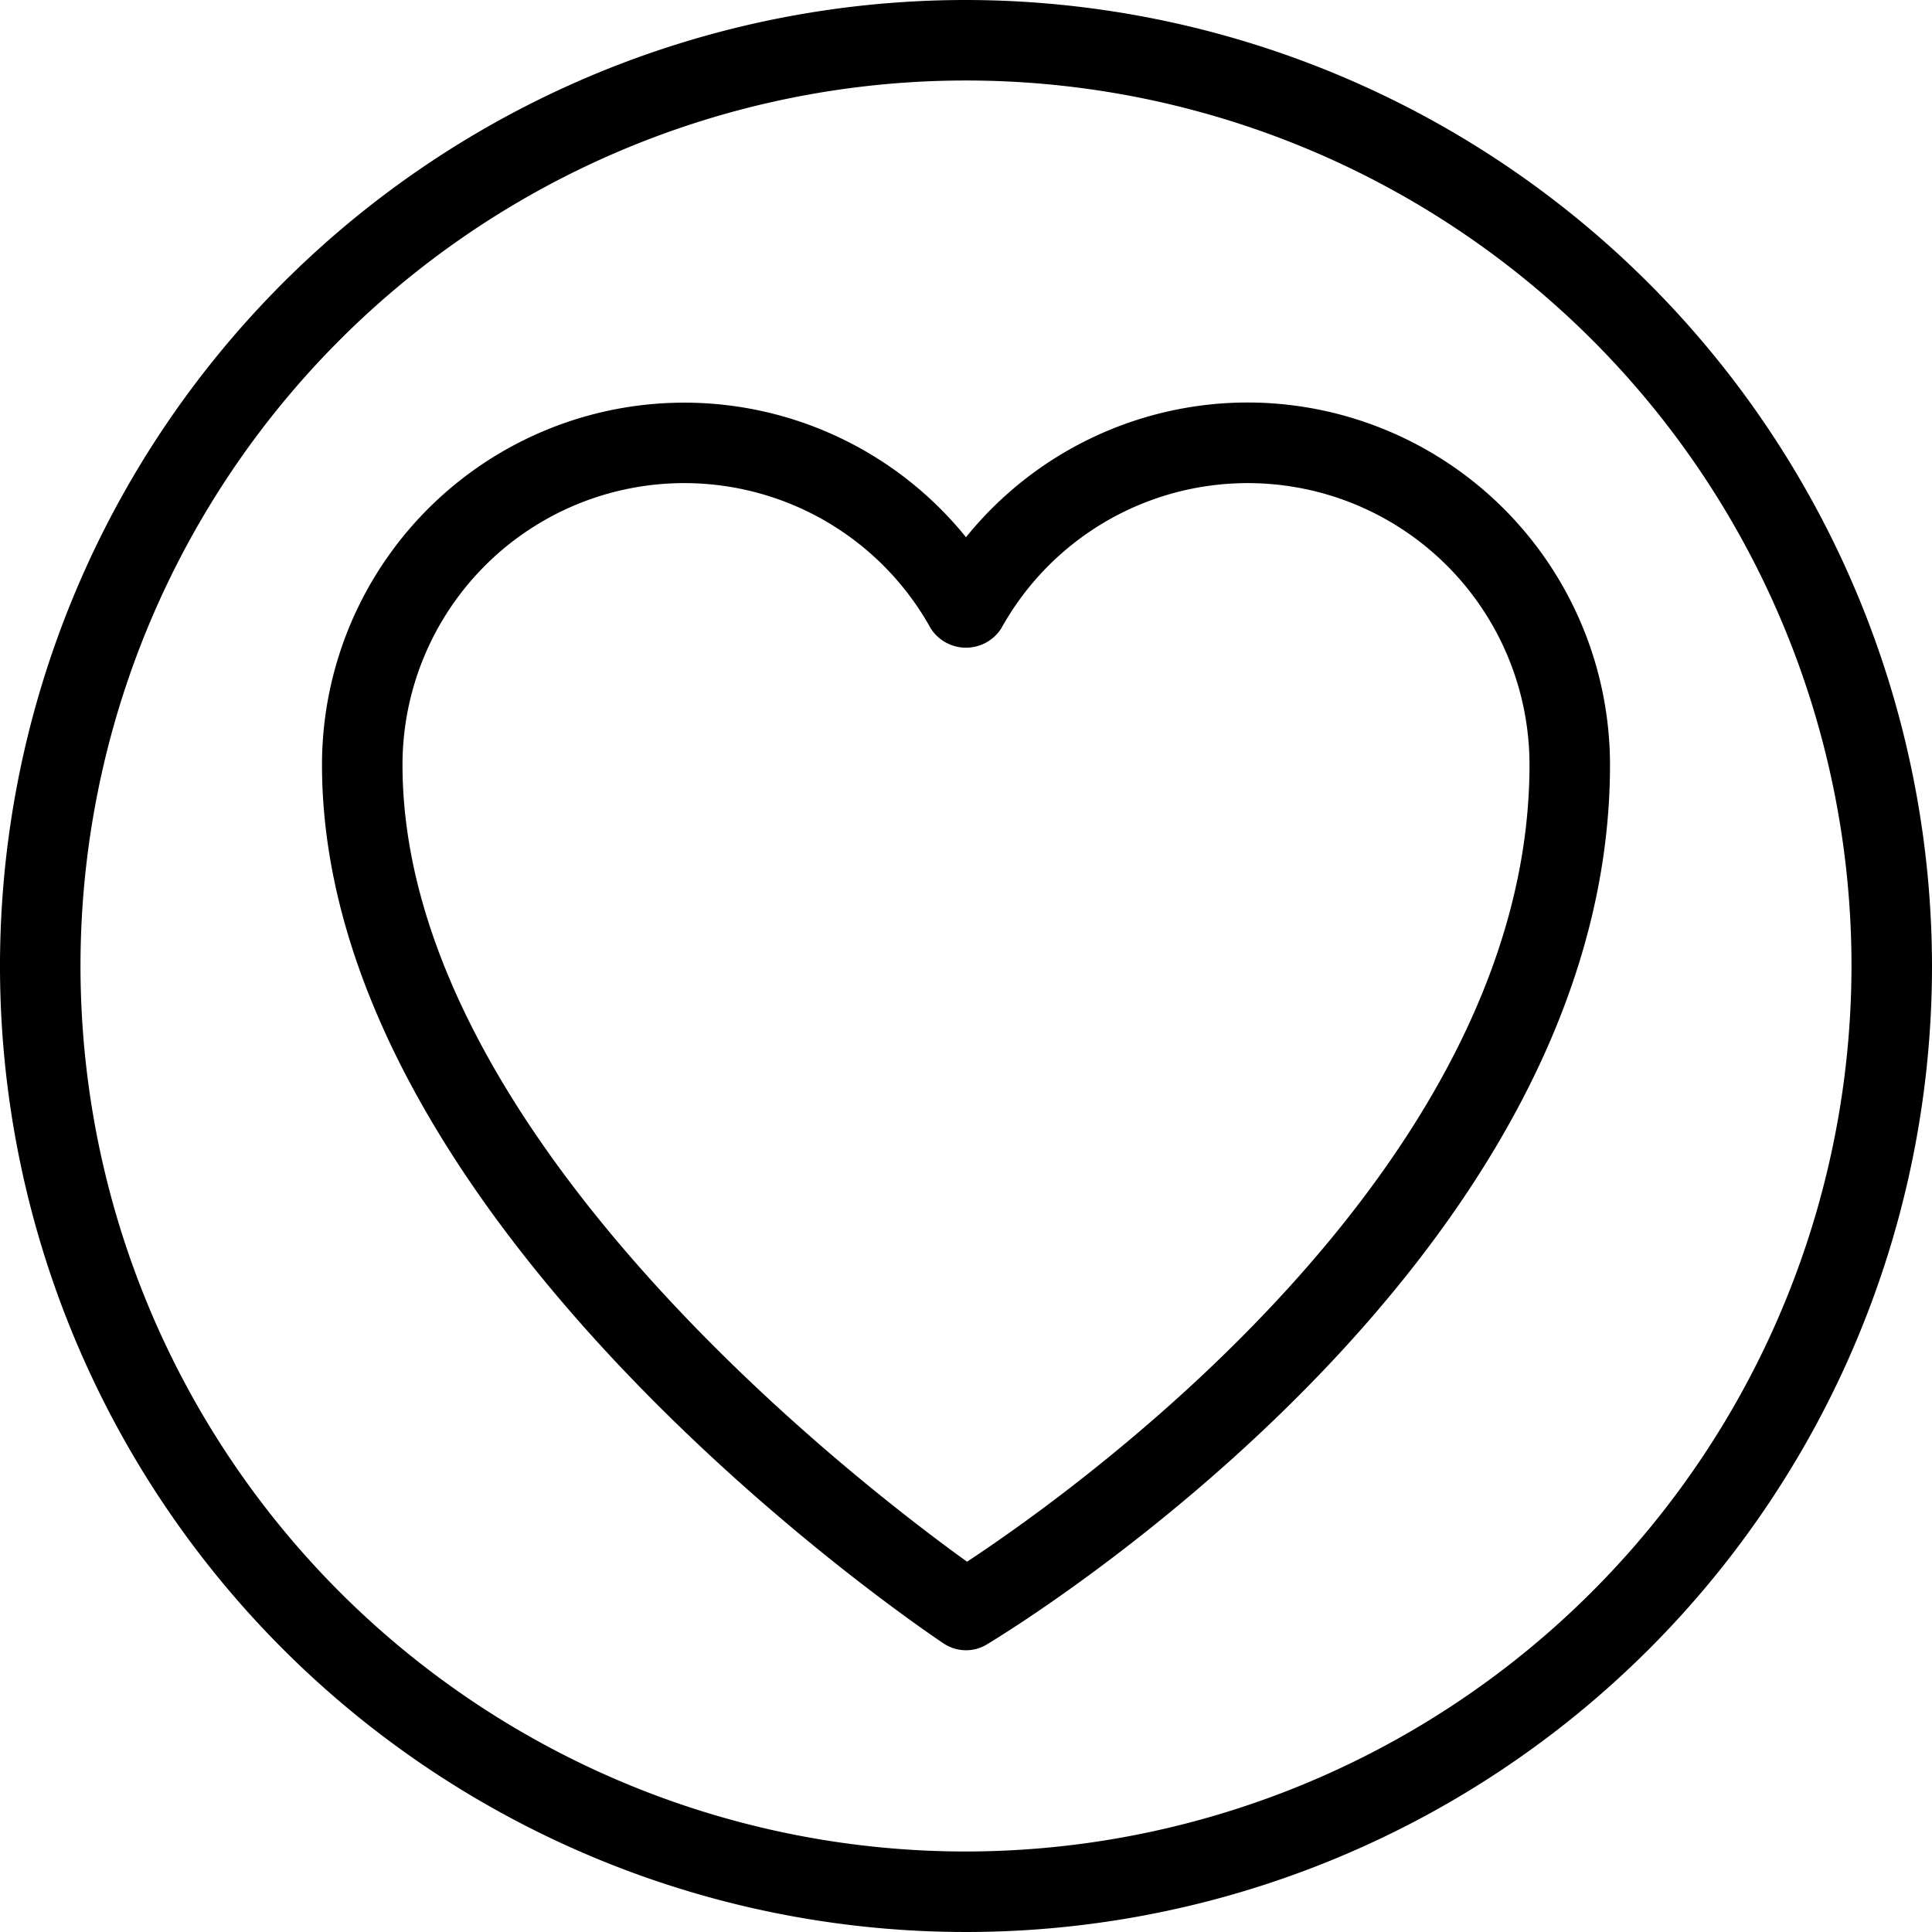 <svg xmlns="http://www.w3.org/2000/svg" viewBox="0 0 48 48" x="0px" y="0px"><title>Heart-Love</title><g><path d="M24,0A24,24,0,1,0,48,24,24.028,24.028,0,0,0,24,0Zm0,46A22,22,0,1,1,46,24,22.025,22.025,0,0,1,24,46Z"></path><path d="M31,10a9,9,0,0,0-7,3.347A9,9,0,0,0,8,19C8,30.4,22.814,40.411,23.445,40.832A1.006,1.006,0,0,0,24,41a.994.994,0,0,0,.515-.143C25.146,40.479,40,31.424,40,19A9.01,9.01,0,0,0,31,10ZM24.026,38.8C21.411,36.919,10,28.2,10,19a7,7,0,0,1,13.125-3.386,1.04,1.04,0,0,0,1.75,0A7,7,0,0,1,38,19C38,29.026,26.661,37.065,24.026,38.8Z"></path></g></svg>